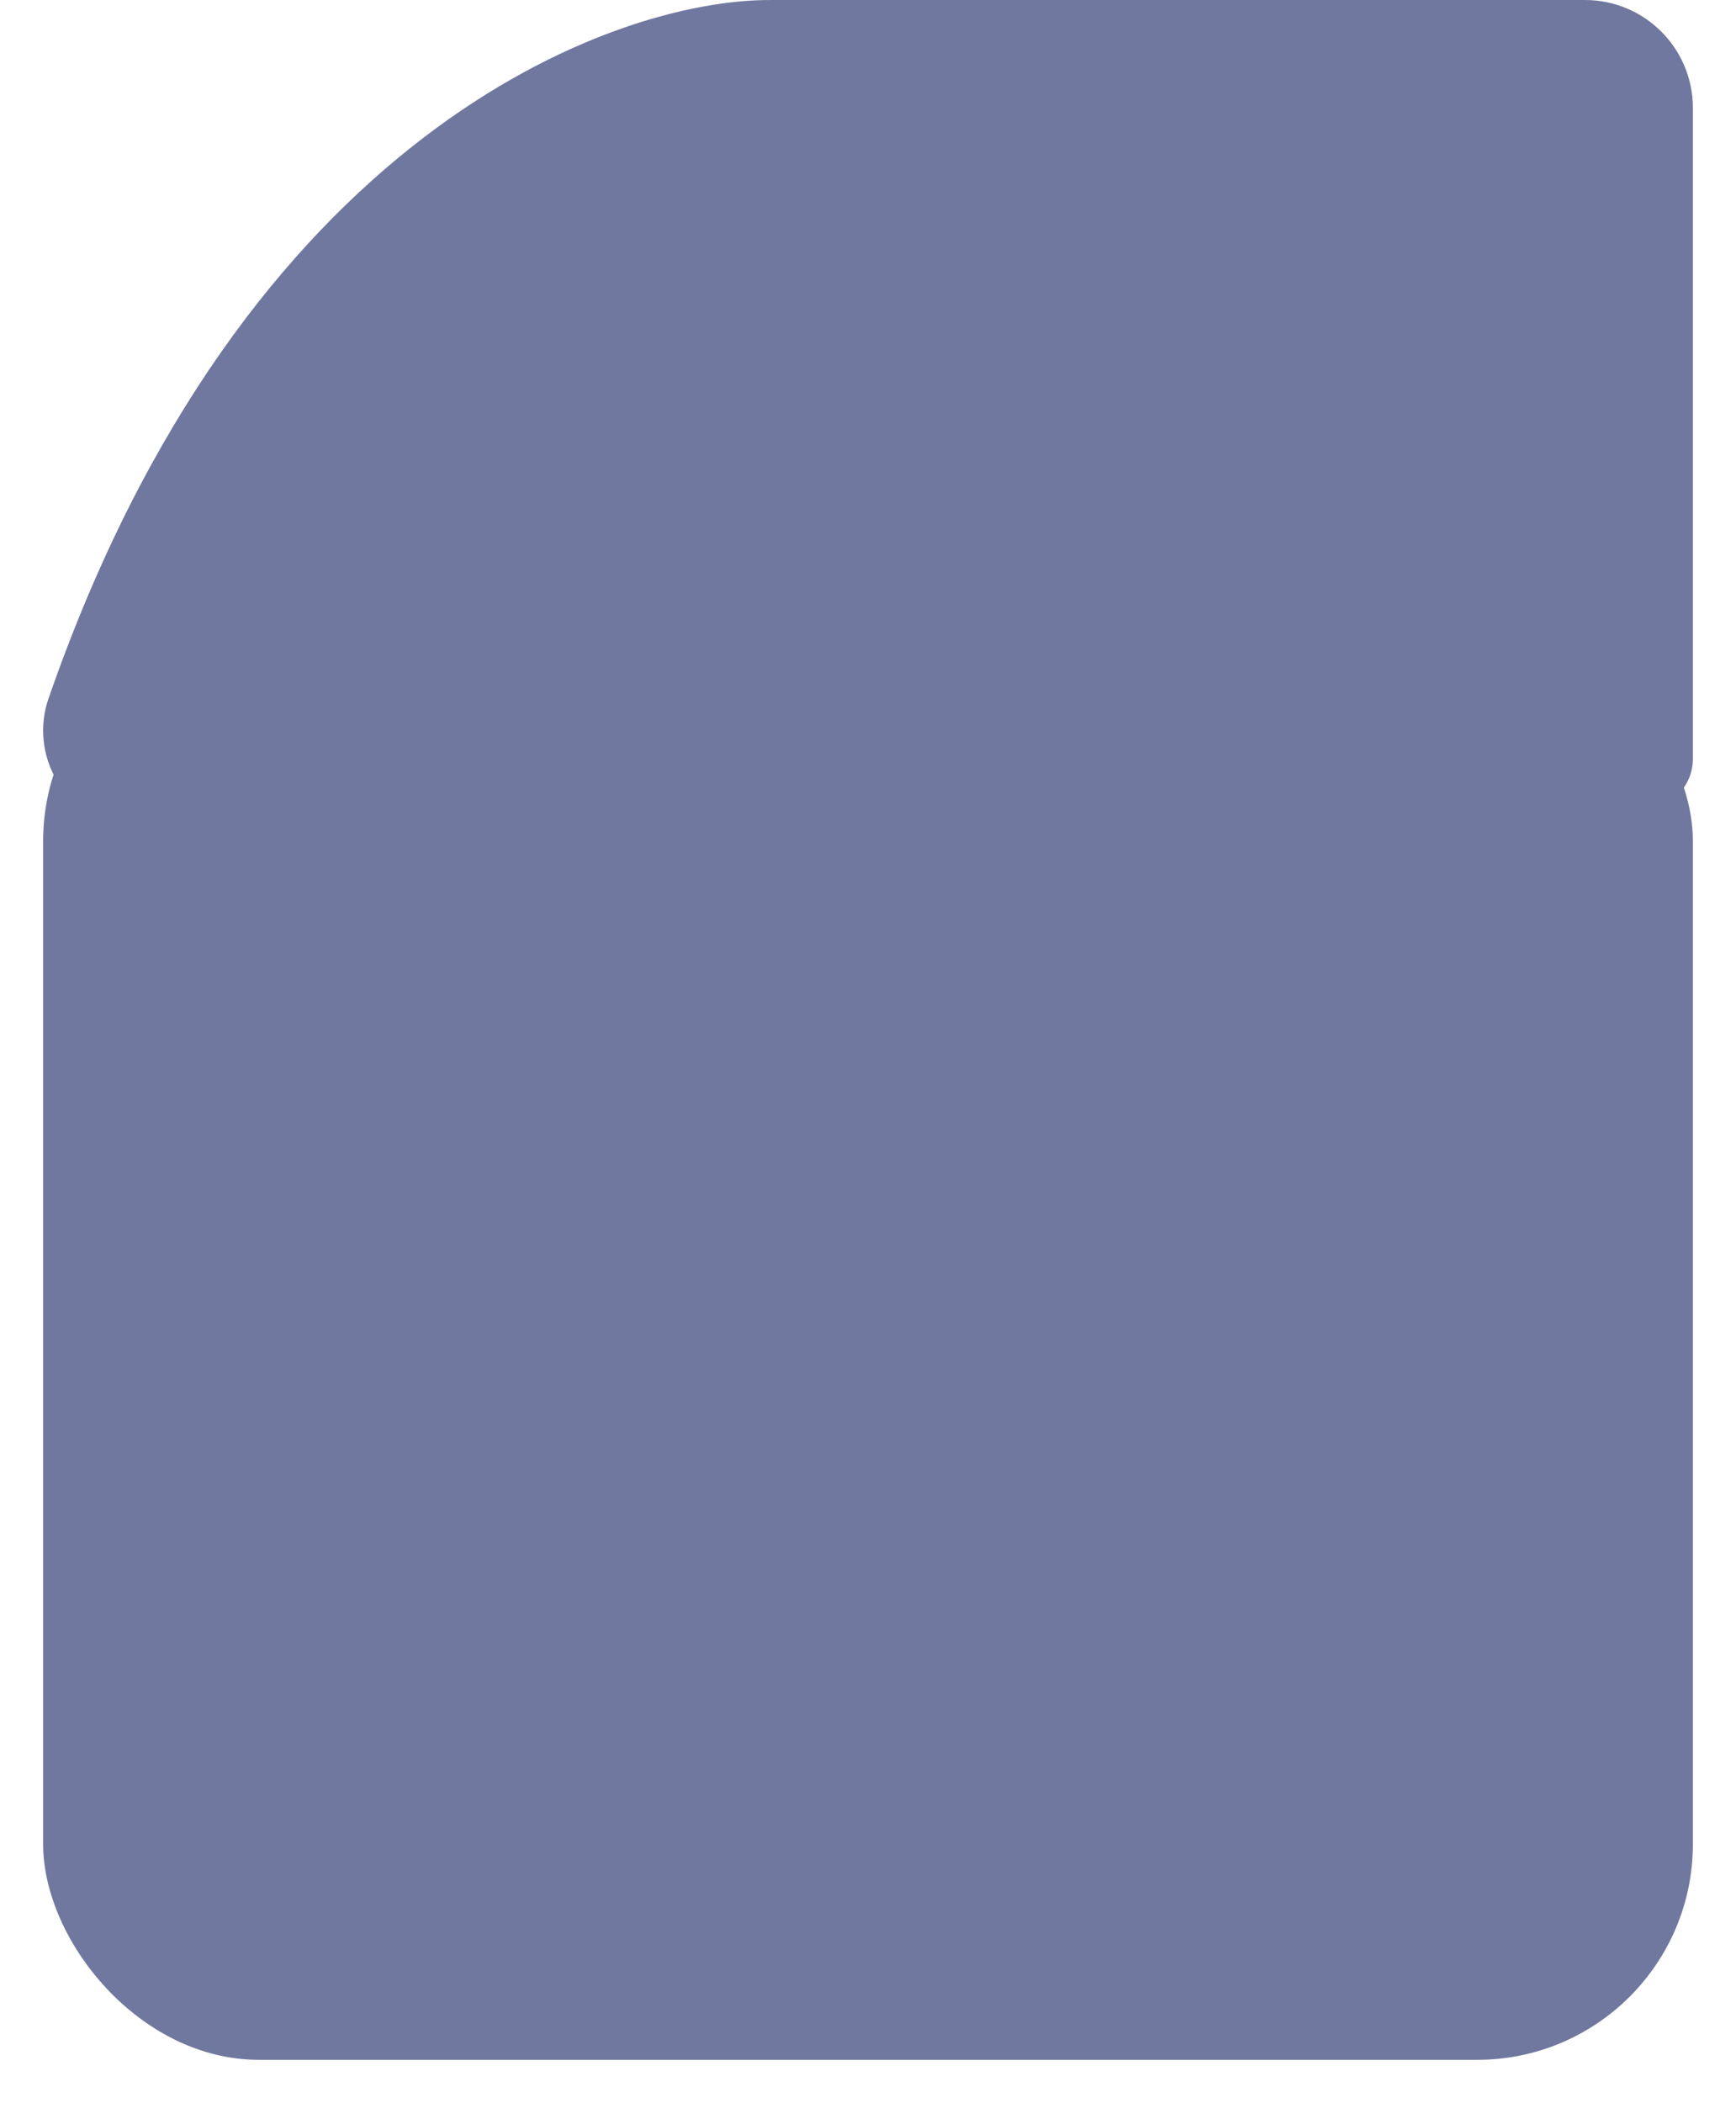 <svg width="161" height="195" viewBox="0 0 161 195" fill="none" xmlns="http://www.w3.org/2000/svg">
<g filter="url(#filter0_d_1257_2)">
<rect x="4" y="54" width="153" height="133" rx="20" fill="#70789F"/>
</g>
<path d="M157 10.001V70.377C157 72.902 154.972 74.957 152.448 74.992L13.267 76.875C8.169 76.944 4 72.83 4 67.732C4 66.742 4.165 65.74 4.489 64.805C22.536 12.683 56.691 -0.136 71.637 0.001H147C152.523 0.001 157 4.478 157 10.001Z" fill="#70789F"/>
<defs>
<filter id="filter0_d_1257_2" x="0" y="54" width="161" height="141" filterUnits="userSpaceOnUse" color-interpolation-filters="sRGB">
<feFlood flood-opacity="0" result="BackgroundImageFix"/>
<feColorMatrix in="SourceAlpha" type="matrix" values="0 0 0 0 0 0 0 0 0 0 0 0 0 0 0 0 0 0 127 0" result="hardAlpha"/>
<feOffset dy="4"/>
<feGaussianBlur stdDeviation="2"/>
<feComposite in2="hardAlpha" operator="out"/>
<feColorMatrix type="matrix" values="0 0 0 0 0 0 0 0 0 0 0 0 0 0 0 0 0 0 0.25 0"/>
<feBlend mode="normal" in2="BackgroundImageFix" result="effect1_dropShadow_1257_2"/>
<feBlend mode="normal" in="SourceGraphic" in2="effect1_dropShadow_1257_2" result="shape"/>
</filter>
</defs>
</svg>
